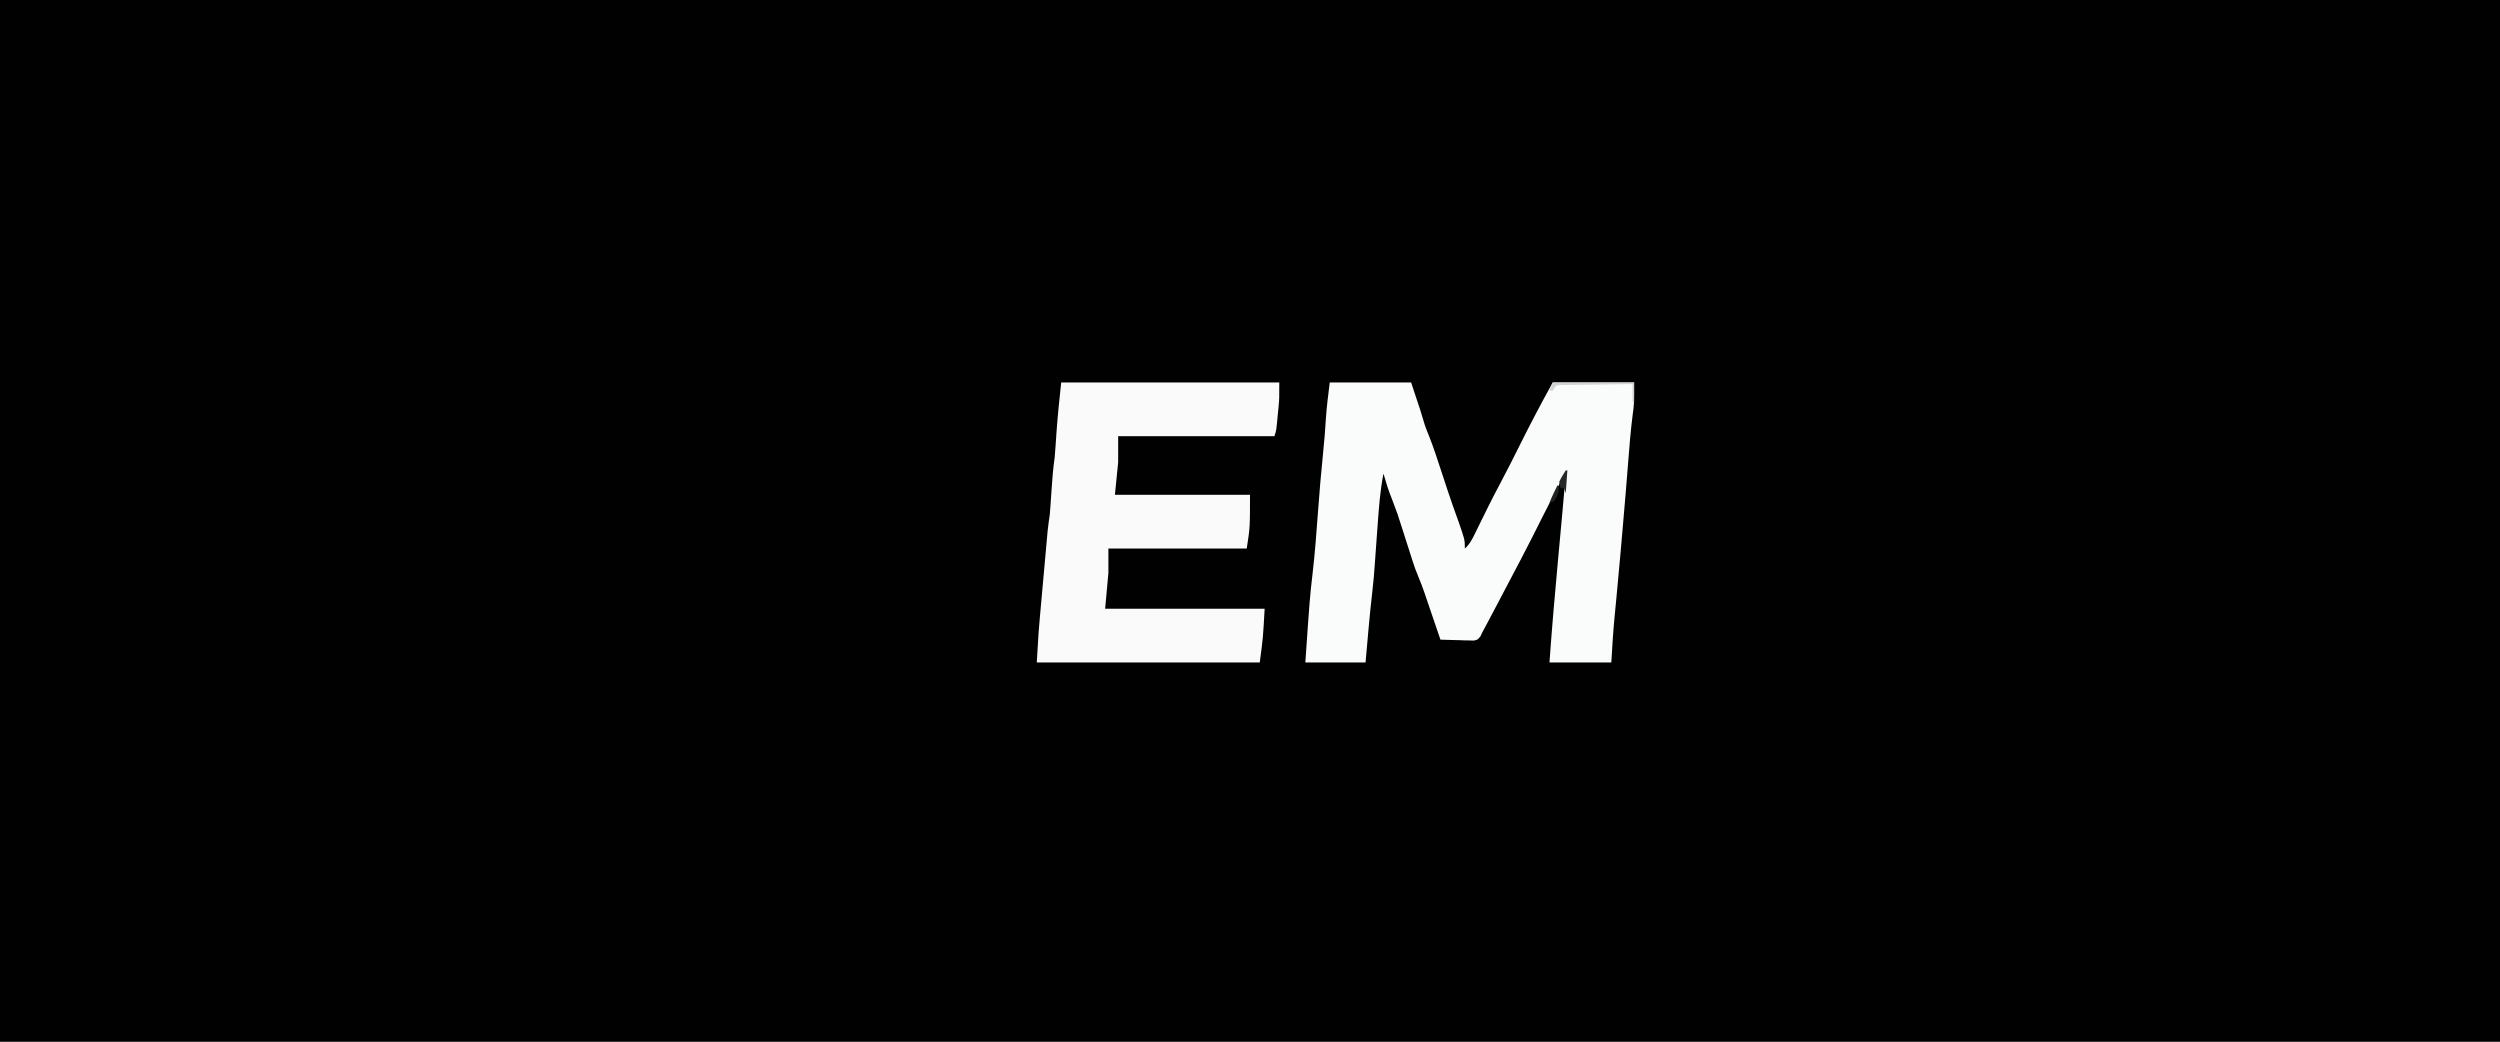 <?xml version="1.0" encoding="UTF-8"?>
<svg version="1.1" xmlns="http://www.w3.org/2000/svg" width="1536" height="640">
<rect width="100%" height="100%" fill="#808080" stroke="none"/>
<path d="M0 0 C506.88 0 1013.76 0 1536 0 C1536 211.2 1536 422.4 1536 640 C1029.12 640 522.24 640 0 640 C0 428.8 0 217.6 0 0 Z " fill="#010101" transform="translate(0,0)"/>
<path d="M0 0 C16.5 0 33 0 50 0 C56.142 18.426 56.142 18.426 58.307 25.833 C59.002 28.007 59.828 30.069 60.715 32.172 C63.837 39.896 66.337 47.839 68.938 55.75 C69.965 58.871 70.995 61.99 72.027 65.109 C72.277 65.866 72.527 66.622 72.785 67.401 C74.743 73.295 76.811 79.141 78.942 84.975 C83 96.581 83 96.581 83 102 C85.907 99.473 87.321 96.689 89.004 93.25 C89.574 92.094 90.145 90.938 90.733 89.748 C91.031 89.136 91.329 88.525 91.637 87.896 C93.204 84.687 94.79 81.489 96.375 78.289 C96.689 77.654 97.003 77.018 97.327 76.364 C99.825 71.323 102.413 66.337 105.062 61.375 C109.025 53.938 112.811 46.421 116.562 38.875 C123.093 25.747 129.879 12.818 137 0 C153.5 0 170 0 187 0 C187 13.374 187 13.374 186.117 19.828 C184.884 29.412 184.124 39.02 183.368 48.651 C182.945 54.043 182.51 59.434 182.074 64.824 C181.941 66.473 181.941 66.473 181.806 68.155 C180.903 79.295 179.932 90.43 178.938 101.562 C178.813 102.958 178.813 102.958 178.686 104.381 C177.854 113.698 177.006 123.013 176.117 132.324 C176.013 133.415 176.013 133.415 175.908 134.527 C175.593 137.825 175.276 141.123 174.951 144.42 C174.064 153.621 173.544 162.751 173 172 C160.46 172 147.92 172 135 172 C136.499 150.707 138.361 129.463 140.324 108.21 C140.958 101.34 141.588 94.47 142.218 87.6 C142.434 85.24 142.652 82.88 142.871 80.52 C143.654 72.019 144.377 63.515 145 55 C138.035 68.125 138.035 68.125 131.312 81.375 C121.952 100.247 112.097 118.878 102.25 137.5 C101.662 138.613 101.662 138.613 101.063 139.748 C99.944 141.864 98.824 143.979 97.703 146.094 C97.372 146.72 97.042 147.345 96.701 147.99 C95.811 149.666 94.906 151.333 94 153 C93.538 153.957 93.077 154.915 92.601 155.901 C91 158 91 158 88.548 158.568 C87.126 158.528 87.126 158.528 85.676 158.488 C84.134 158.464 84.134 158.464 82.561 158.439 C81.489 158.398 80.417 158.356 79.312 158.312 C77.687 158.279 77.687 158.279 76.029 158.244 C73.351 158.185 70.676 158.103 68 158 C67.478 156.465 67.478 156.465 66.946 154.898 C65.646 151.075 64.342 147.253 63.038 143.431 C62.475 141.782 61.914 140.132 61.353 138.482 C60.544 136.1 59.731 133.72 58.918 131.34 C58.671 130.61 58.424 129.881 58.169 129.129 C57.039 125.831 55.843 122.634 54.466 119.426 C52.975 115.942 51.776 112.46 50.625 108.852 C50.414 108.195 50.204 107.538 49.987 106.861 C49.321 104.783 48.66 102.704 48 100.625 C47.126 97.888 46.25 95.151 45.375 92.414 C45.166 91.76 44.957 91.106 44.741 90.432 C41.659 80.643 41.659 80.643 38 71.062 C35.987 66.132 34.456 61.118 33 56 C30.954 66.398 30.194 76.825 29.438 87.375 C29.311 89.081 29.184 90.786 29.057 92.492 C28.596 98.684 28.145 104.876 27.719 111.07 C27.308 117.006 26.842 122.906 26.125 128.812 C24.442 143.175 23.288 157.599 22 172 C9.79 172 -2.42 172 -15 172 C-12.248 132.108 -12.248 132.108 -10.5 116.938 C-9.109 104.845 -8.186 92.741 -7.315 80.603 C-6.391 67.762 -5.278 54.957 -3.987 42.147 C-3.35 35.787 -2.786 29.444 -2.438 23.062 C-1.96 15.347 -0.959 7.671 0 0 Z " fill="#FAFBFB" transform="translate(817,235)"/>
<path d="M0 0 C44.22 0 88.44 0 134 0 C134 10.139 134 10.139 133.598 14.367 C133.512 15.272 133.426 16.177 133.338 17.109 C133.247 18.022 133.156 18.935 133.062 19.875 C132.932 21.279 132.932 21.279 132.799 22.711 C132.13 29.611 132.13 29.611 131 33 C99.32 33 67.64 33 35 33 C35 38.28 35 43.56 35 49 C34.34 55.6 33.68 62.2 33 69 C60.39 69 87.78 69 116 69 C116 89 116 89 114 102 C85.95 102 57.9 102 29 102 C29 106.95 29 111.9 29 117 C28.34 124.26 27.68 131.52 27 139 C59.34 139 91.68 139 125 139 C124 157 124 157 122 172 C76.79 172 31.58 172 -15 172 C-13.842 152.315 -13.842 152.315 -12.998 143.038 C-12.907 142.034 -12.907 142.034 -12.814 141.008 C-12.751 140.322 -12.689 139.636 -12.625 138.93 C-12.494 137.469 -12.363 136.008 -12.233 134.546 C-11.962 131.523 -11.69 128.5 -11.416 125.477 C-11.067 121.618 -10.721 117.76 -10.377 113.901 C-10.109 110.9 -9.839 107.899 -9.569 104.898 C-9.441 103.475 -9.313 102.052 -9.186 100.629 C-9.009 98.644 -8.829 96.66 -8.648 94.675 C-8.547 93.552 -8.446 92.428 -8.341 91.271 C-7.982 87.832 -7.497 84.422 -7 81 C-6.811 78.814 -6.645 76.627 -6.5 74.438 C-6.418 73.228 -6.335 72.019 -6.25 70.773 C-6.126 68.906 -6.126 68.906 -6 67 C-5.533 59.951 -5.014 52.993 -4 46 C-3.544 40.647 -3.2 35.286 -2.838 29.926 C-2.132 19.905 -1.054 10.014 0 0 Z " fill="#FAFAFB" transform="translate(652,235)"/>
<path d="M0 0 C16.5 0 33 0 50 0 C50 3.96 50 7.92 50 12 C49.67 12 49.34 12 49 12 C49 8.37 49 4.74 49 1 C42.343 1.069 35.686 1.157 29.029 1.262 C26.763 1.296 24.497 1.324 22.231 1.346 C18.979 1.38 15.728 1.432 12.477 1.488 C11.459 1.495 10.441 1.501 9.392 1.508 C7.981 1.537 7.981 1.537 6.542 1.568 C5.711 1.579 4.88 1.59 4.025 1.601 C3.023 1.799 3.023 1.799 2 2 C1.01 3.485 1.01 3.485 0 5 C-0.66 5 -1.32 5 -2 5 C-1.34 3.35 -0.68 1.7 0 0 Z " fill="#D2D4D1" transform="translate(954,235)"/>
<path d="M0 0 C0.33 0 0.66 0 1 0 C0.67 4.62 0.34 9.24 0 14 C-0.33 13.01 -0.66 12.02 -1 11 C-1.66 11 -2.32 11 -3 11 C-3.75 9.438 -3.75 9.438 -4 7 C-2.869 4.497 -1.479 2.33 0 0 Z " fill="#252925" transform="translate(962,289)"/>
<path d="M0 0 C1 3 1 3 -0.25 6.625 C-2 10 -2 10 -5 11 C-3.55 7.209 -1.848 3.613 0 0 Z " fill="#1F2122" transform="translate(957,298)"/>
</svg>
